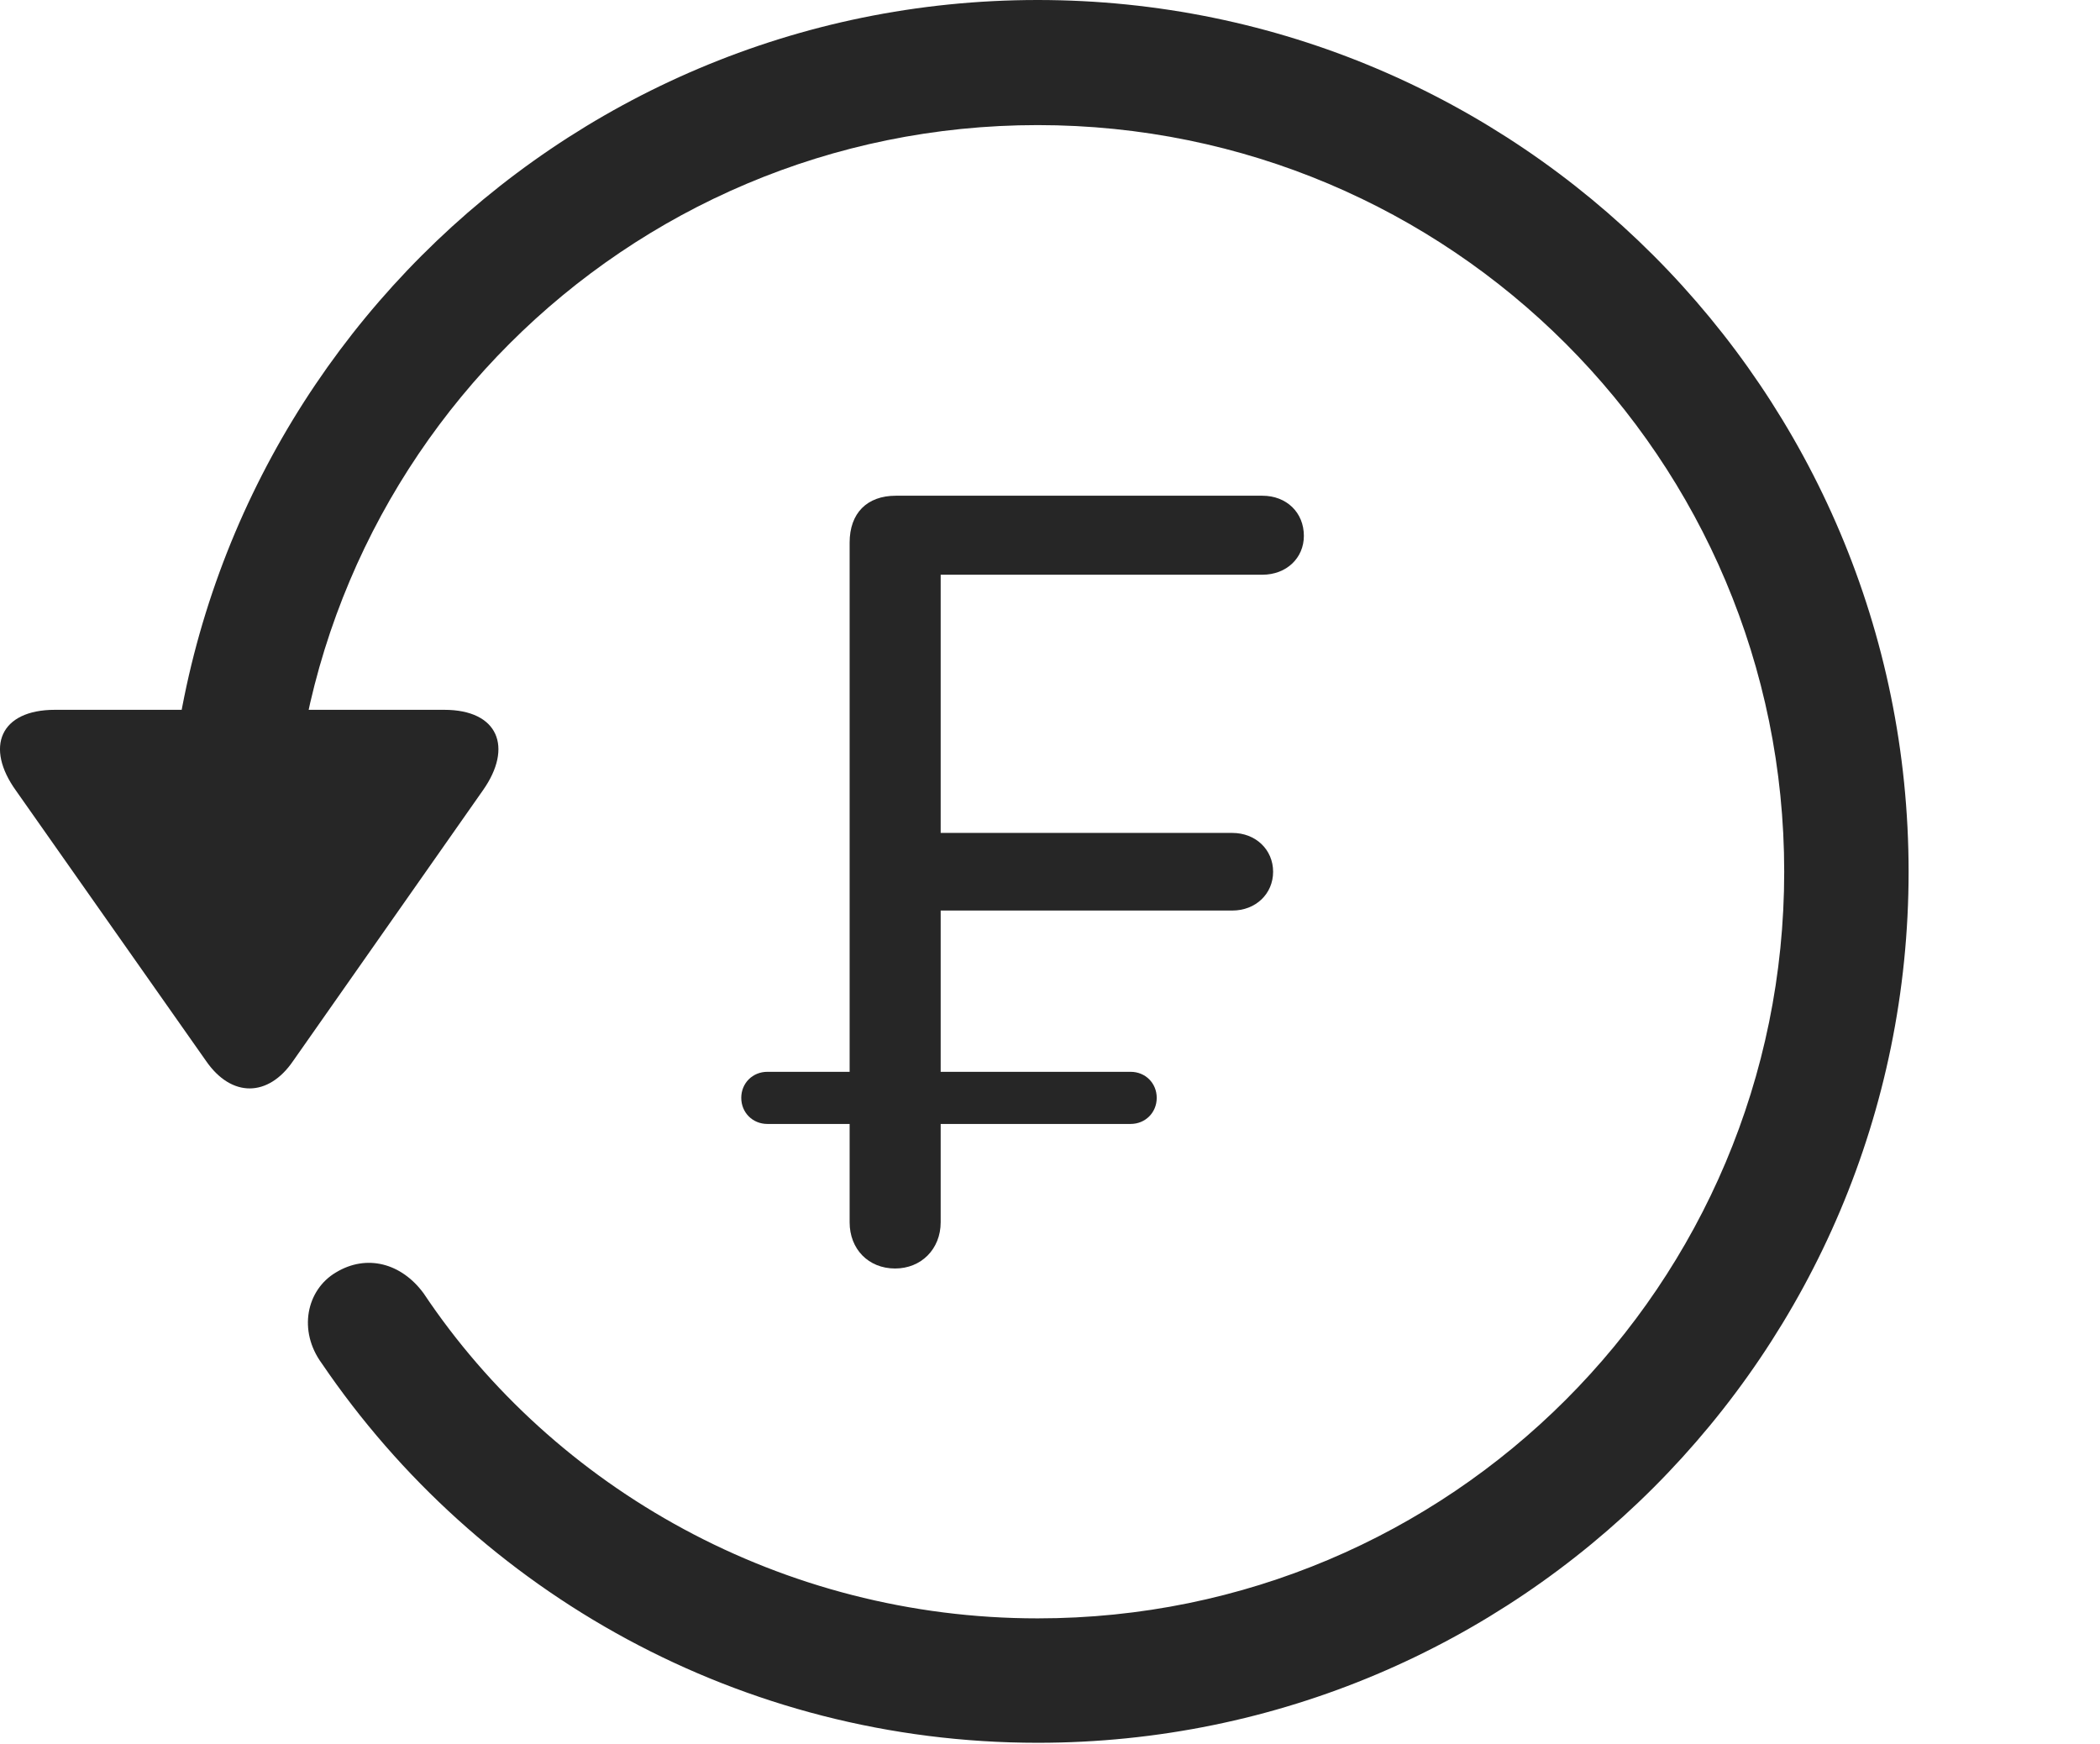 <?xml version="1.0" encoding="UTF-8"?>
<!--Generator: Apple Native CoreSVG 326-->
<!DOCTYPE svg
PUBLIC "-//W3C//DTD SVG 1.1//EN"
       "http://www.w3.org/Graphics/SVG/1.1/DTD/svg11.dtd">
<svg version="1.1" xmlns="http://www.w3.org/2000/svg" xmlns:xlink="http://www.w3.org/1999/xlink" viewBox="0 0 30.656 25.459">
 <g>
  <rect height="25.459" opacity="0" width="30.656" x="0" y="0"/>
  <path d="M15.148 25.439C22.169 25.439 27.862 19.746 27.862 12.725C27.862 5.703 22.169 0 15.148 0C8.126 0 2.433 5.703 2.433 12.725L4.249 12.725C4.249 6.699 9.122 1.826 15.148 1.826C21.173 1.826 26.046 6.699 26.046 12.725C26.046 18.75 21.173 23.623 15.148 23.623C11.417 23.623 8.087 21.729 6.183 18.877C5.86 18.438 5.353 18.301 4.903 18.574C4.474 18.828 4.347 19.424 4.698 19.902C6.974 23.252 10.821 25.439 15.148 25.439ZM0.802 10.361C0.001 10.361-0.224 10.908 0.235 11.543L3.009 15.488C3.38 16.025 3.917 16.016 4.278 15.488L7.052 11.533C7.491 10.908 7.276 10.361 6.485 10.361Z" fill="black" fill-opacity="0.85"/>
  <path d="M13.067 18.516C13.448 18.516 13.732 18.232 13.732 17.842L13.732 16.406L16.505 16.406C16.72 16.406 16.886 16.24 16.886 16.025C16.886 15.81 16.72 15.645 16.505 15.645L13.732 15.645L13.732 13.291L17.989 13.291C18.331 13.291 18.585 13.047 18.585 12.725C18.585 12.402 18.331 12.158 17.989 12.158L13.732 12.158L13.732 8.389L18.429 8.389C18.78 8.389 19.034 8.145 19.034 7.822C19.034 7.48 18.78 7.236 18.429 7.236L13.077 7.236C12.657 7.236 12.403 7.49 12.403 7.92L12.403 15.645L11.202 15.645C10.987 15.645 10.821 15.81 10.821 16.025C10.821 16.24 10.987 16.406 11.202 16.406L12.403 16.406L12.403 17.842C12.403 18.232 12.677 18.516 13.067 18.516Z" fill="black" fill-opacity="0.85"/>
 </g>
</svg>
